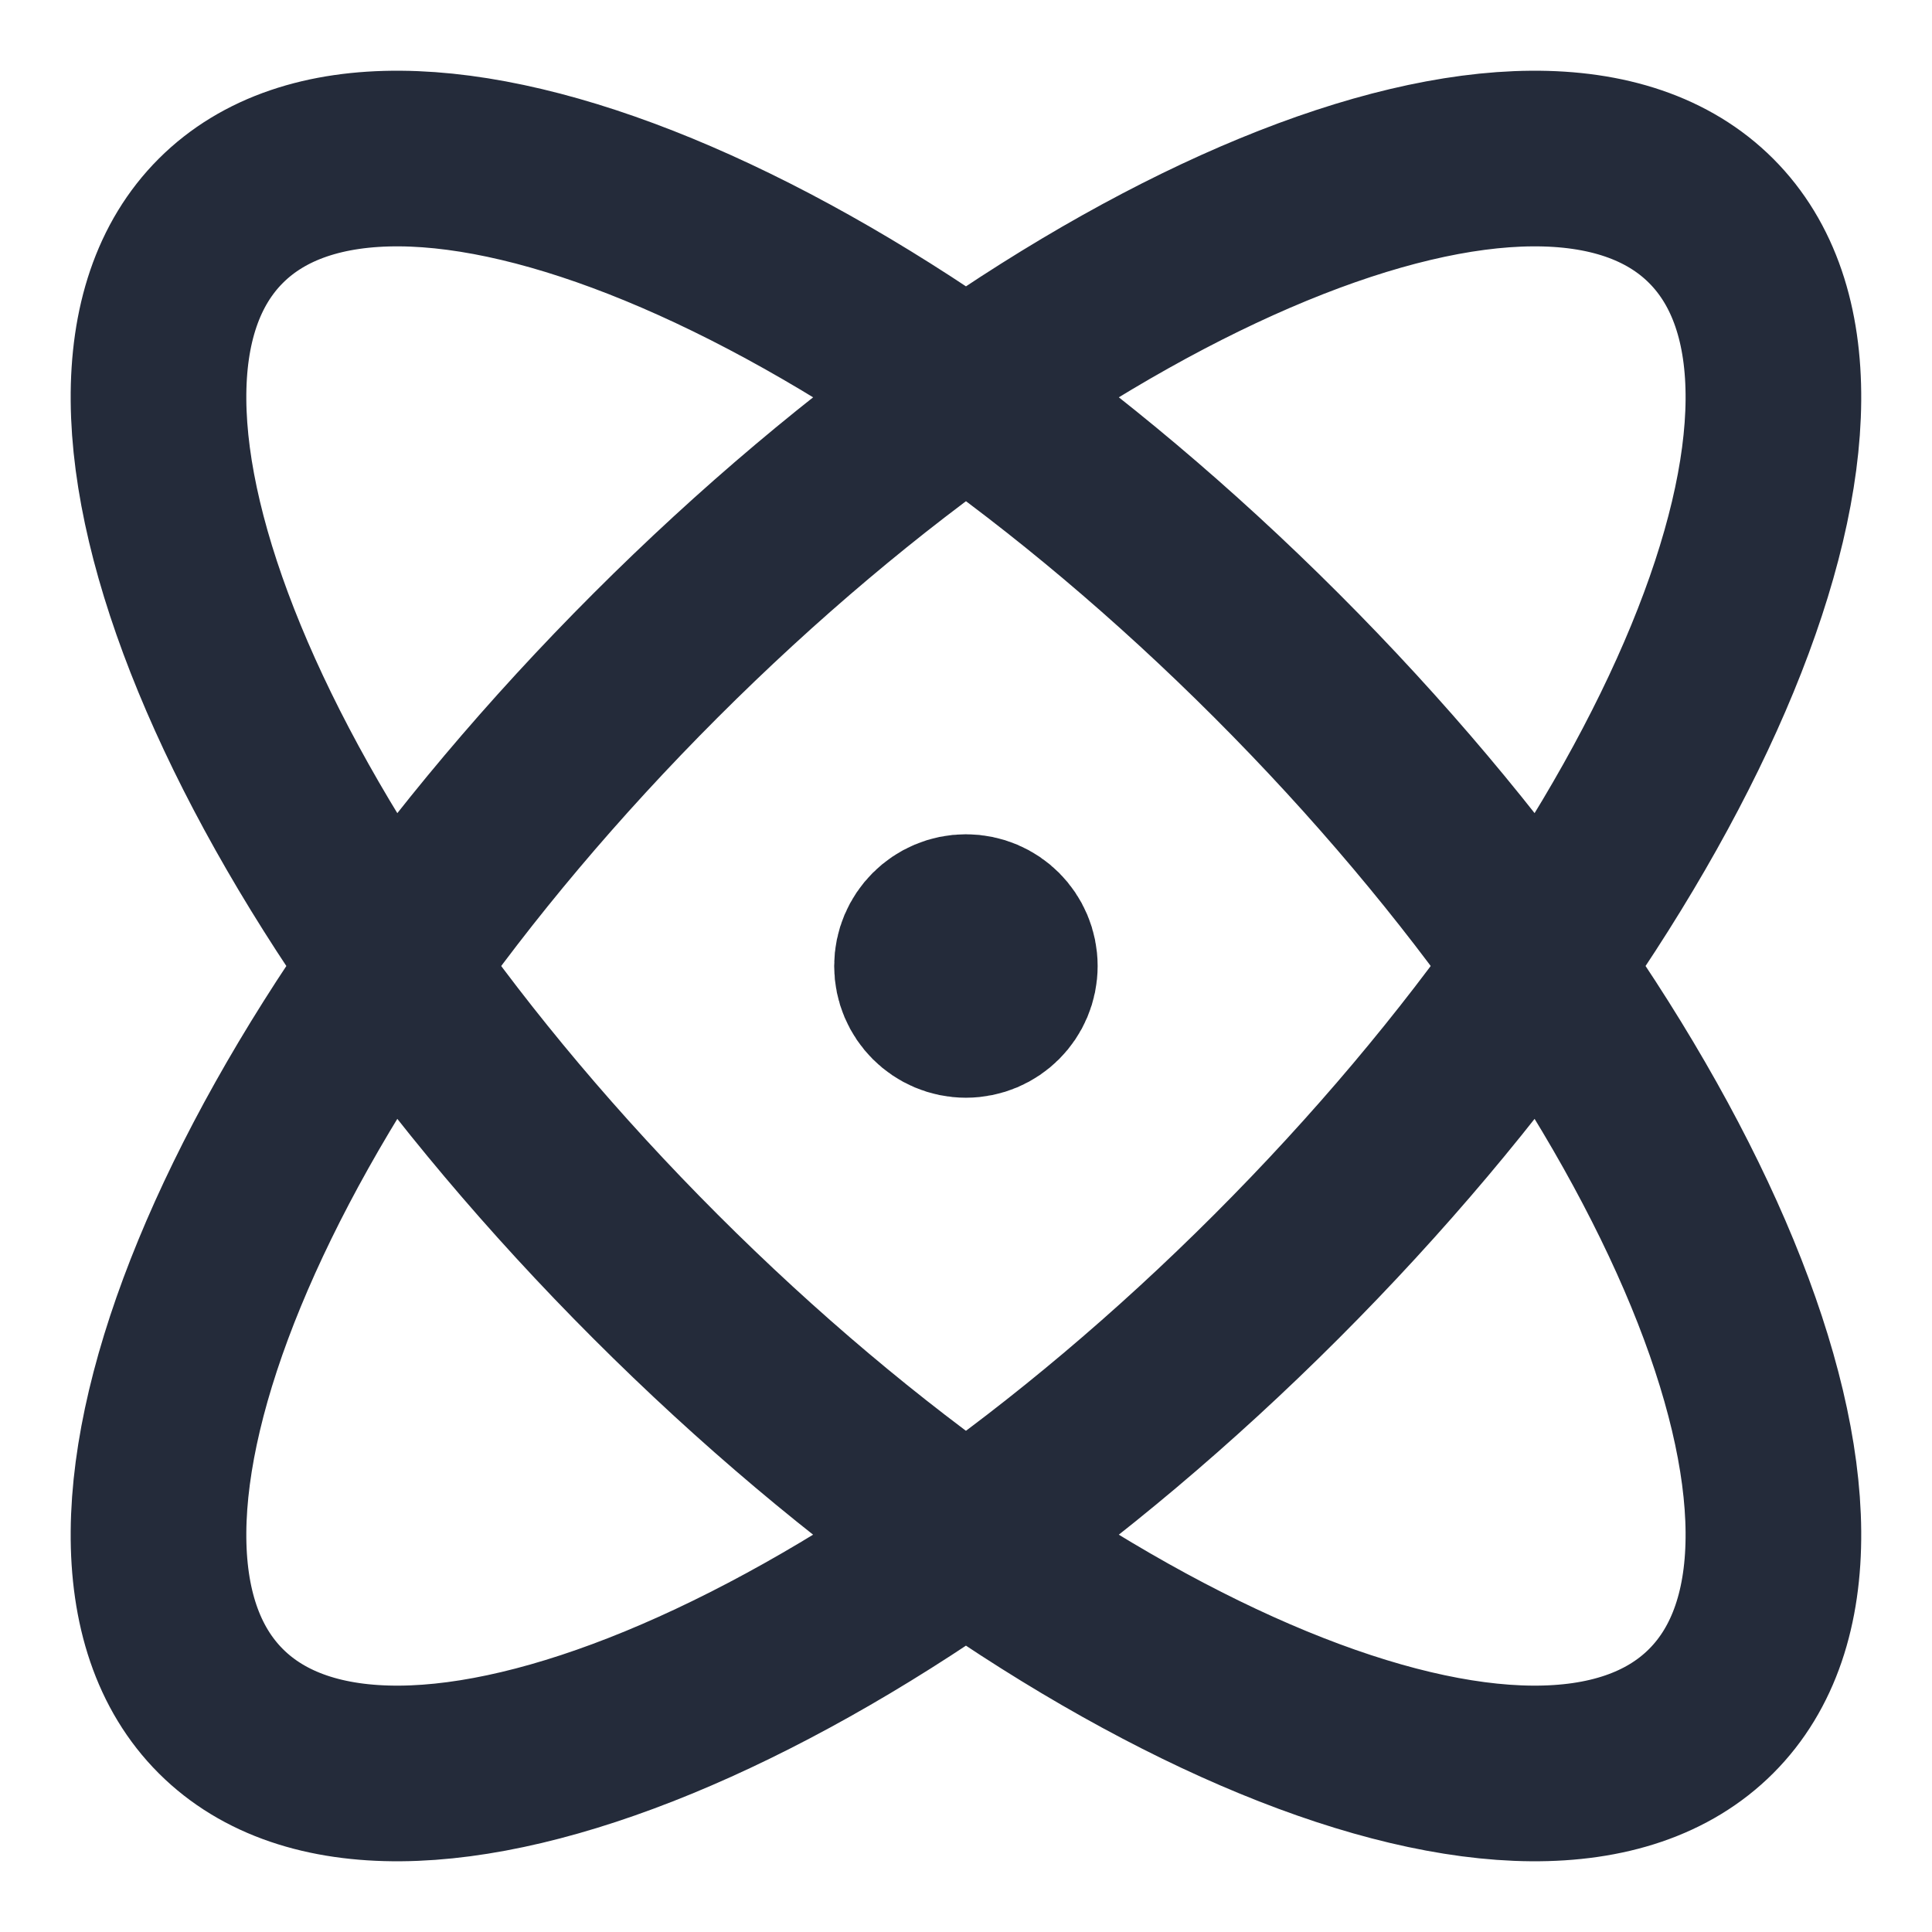 <svg width="22" height="22" viewBox="0 0 22 22" fill="none" xmlns="http://www.w3.org/2000/svg">
<path d="M10.999 11H11.009M14.535 14.536C9.849 19.222 4.467 21.438 2.514 19.485C0.562 17.533 2.778 12.151 7.464 7.465C12.15 2.778 17.532 0.562 19.485 2.515C21.437 4.467 19.221 9.849 14.535 14.536ZM14.535 7.464C19.221 12.151 21.437 17.533 19.485 19.485C17.532 21.438 12.15 19.222 7.464 14.536C2.778 9.849 0.562 4.467 2.514 2.515C4.467 0.562 9.849 2.778 14.535 7.464ZM11.499 11C11.499 11.276 11.276 11.5 10.999 11.5C10.723 11.5 10.499 11.276 10.499 11C10.499 10.724 10.723 10.5 10.999 10.5C11.276 10.5 11.499 10.724 11.499 11Z" stroke="#242B3A" stroke-width="2" stroke-linecap="round" stroke-linejoin="round"/>
</svg>
